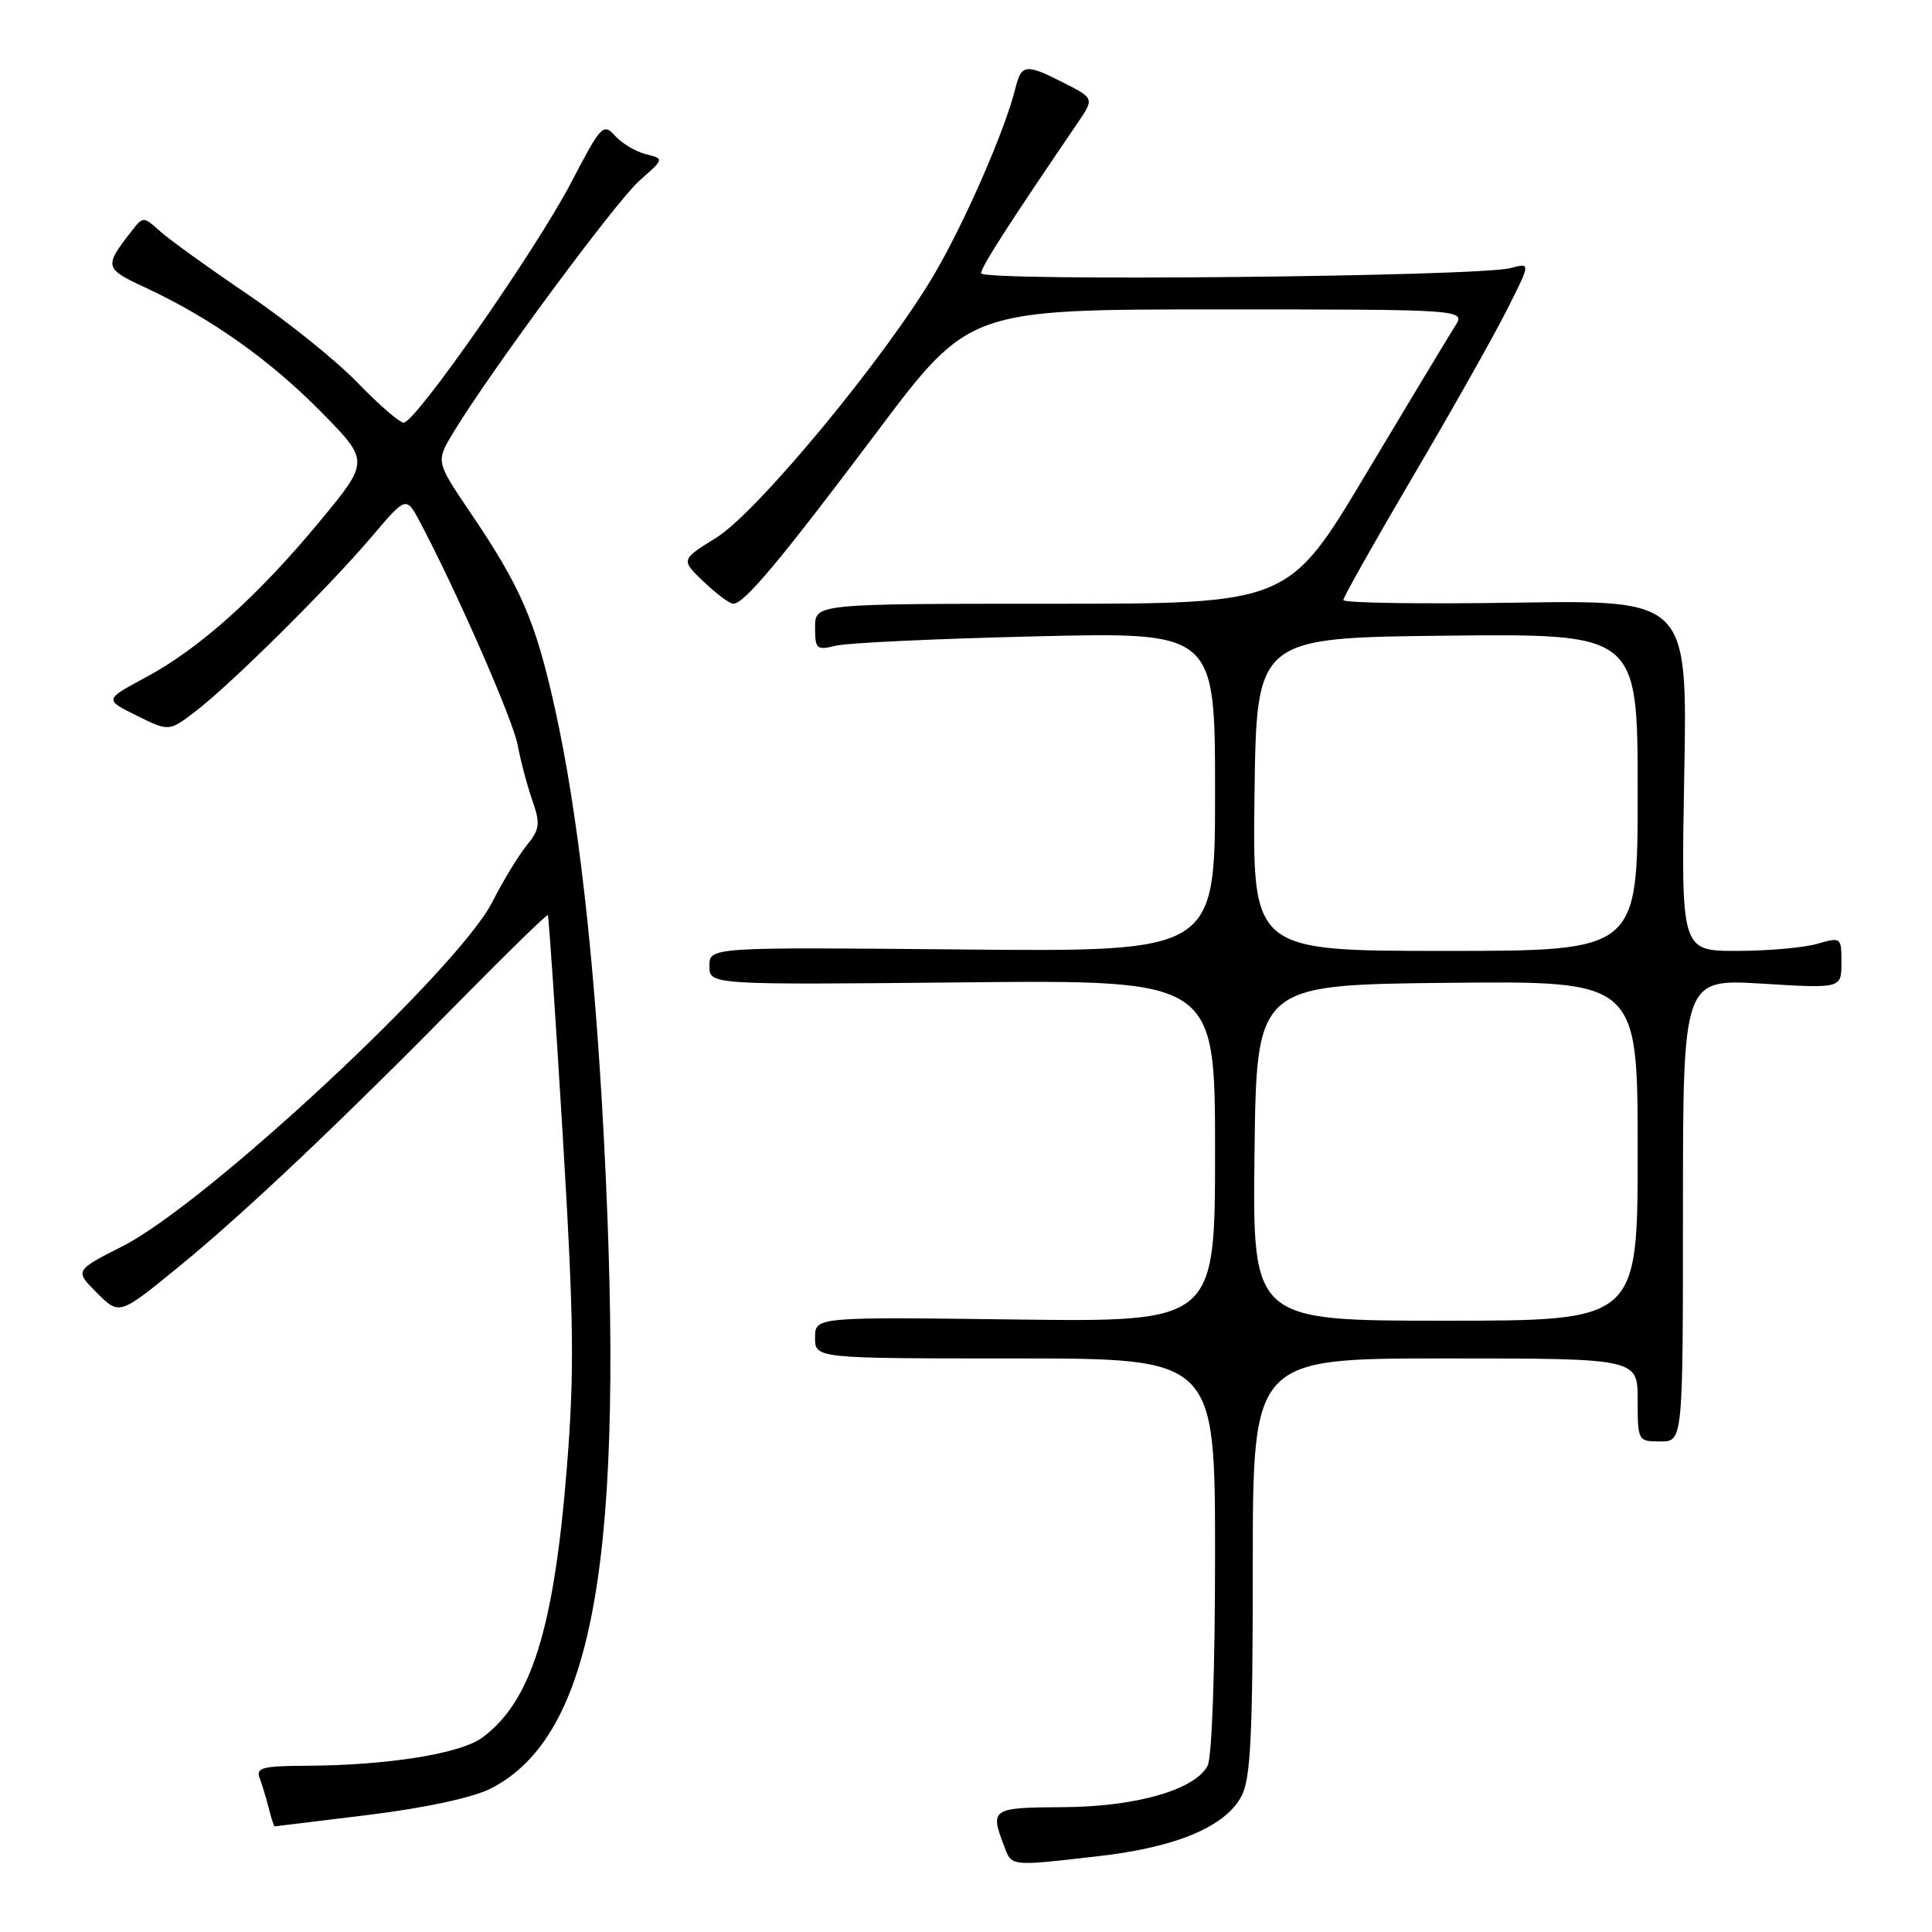 <?xml version="1.0" encoding="UTF-8" standalone="no"?>
<!DOCTYPE svg PUBLIC "-//W3C//DTD SVG 1.1//EN" "http://www.w3.org/Graphics/SVG/1.1/DTD/svg11.dtd" >
<svg xmlns="http://www.w3.org/2000/svg" xmlns:xlink="http://www.w3.org/1999/xlink" version="1.1" viewBox="0 0 256 256">
 <g >
 <path fill="currentColor"
d=" M 145.50 245.96 C 155.92 244.77 162.41 242.03 164.53 237.95 C 165.72 235.64 166.00 229.86 166.00 207.55 C 166.00 180.00 166.00 180.00 191.50 180.00 C 217.00 180.00 217.00 180.00 217.00 185.50 C 217.00 190.94 217.03 191.00 220.00 191.00 C 223.00 191.00 223.00 191.00 223.00 160.35 C 223.00 129.70 223.00 129.70 233.50 130.34 C 244.00 130.98 244.00 130.98 244.00 127.56 C 244.00 124.18 243.96 124.15 240.76 125.07 C 238.97 125.58 234.19 126.00 230.13 126.00 C 222.75 126.00 222.75 126.00 223.17 102.75 C 223.60 79.50 223.60 79.50 200.80 79.86 C 188.26 80.05 178.00 79.90 178.00 79.51 C 178.00 79.13 182.15 71.77 187.21 63.16 C 192.28 54.55 197.87 44.64 199.63 41.15 C 202.84 34.80 202.84 34.80 200.17 35.52 C 195.94 36.66 130.00 37.31 130.00 36.21 C 130.00 35.39 133.52 29.90 142.75 16.35 C 145.00 13.04 145.00 13.04 141.04 11.02 C 135.90 8.40 135.35 8.46 134.53 11.75 C 133.18 17.22 127.91 29.30 123.88 36.20 C 117.48 47.17 100.39 67.84 94.91 71.25 C 90.20 74.17 90.20 74.17 93.25 77.09 C 94.93 78.69 96.69 80.00 97.16 80.00 C 98.61 80.00 103.40 74.27 116.19 57.25 C 128.39 41.00 128.39 41.00 161.31 41.00 C 194.23 41.00 194.23 41.00 192.78 43.25 C 191.99 44.49 186.70 53.26 181.03 62.75 C 170.73 80.00 170.73 80.00 139.37 80.00 C 108.00 80.00 108.00 80.00 108.00 83.12 C 108.00 86.01 108.19 86.19 110.75 85.56 C 112.26 85.18 124.19 84.63 137.25 84.32 C 161.00 83.75 161.00 83.75 161.00 104.94 C 161.00 126.12 161.00 126.12 127.50 125.81 C 94.00 125.50 94.00 125.50 94.00 128.00 C 94.00 130.50 94.00 130.50 127.50 130.17 C 161.00 129.84 161.00 129.84 161.00 152.50 C 161.00 175.17 161.00 175.17 134.50 174.84 C 108.00 174.50 108.00 174.50 108.00 177.25 C 108.00 180.00 108.00 180.00 134.50 180.00 C 161.00 180.00 161.00 180.00 161.00 206.07 C 161.00 221.33 160.59 232.90 160.01 233.98 C 158.30 237.18 150.49 239.41 140.82 239.46 C 131.47 239.50 131.17 239.69 132.98 244.43 C 134.09 247.37 133.61 247.31 145.50 245.96 Z  M 48.87 240.48 C 56.48 239.53 62.64 238.20 65.03 236.99 C 78.79 229.97 82.91 206.17 80.00 150.50 C 78.75 126.66 76.57 107.56 73.53 93.87 C 70.94 82.22 69.05 77.85 62.26 67.82 C 57.75 61.15 57.75 61.15 60.06 57.32 C 65.02 49.14 81.67 26.62 84.76 23.91 C 88.02 21.04 88.02 21.04 85.58 20.43 C 84.24 20.10 82.41 19.00 81.50 18.00 C 79.94 16.27 79.64 16.59 75.68 24.19 C 71.03 33.10 55.06 56.00 53.49 56.00 C 52.94 56.00 50.18 53.61 47.36 50.69 C 44.54 47.77 38.02 42.53 32.87 39.04 C 27.72 35.55 22.48 31.78 21.24 30.67 C 19.02 28.67 18.96 28.66 17.48 30.57 C 13.75 35.34 13.80 35.57 19.25 38.10 C 27.88 42.11 35.71 47.65 42.51 54.54 C 48.97 61.10 48.97 61.10 42.40 69.05 C 34.17 78.99 26.43 85.94 19.32 89.75 C 13.82 92.70 13.82 92.70 18.11 94.82 C 22.39 96.94 22.39 96.94 25.90 94.26 C 30.56 90.71 43.52 77.86 49.25 71.12 C 53.82 65.74 53.82 65.74 55.62 69.12 C 60.41 78.11 67.98 95.38 68.60 98.74 C 68.98 100.81 69.85 104.09 70.53 106.04 C 71.62 109.17 71.54 109.85 69.78 112.03 C 68.68 113.38 66.65 116.74 65.25 119.49 C 60.74 128.41 27.37 159.48 16.26 165.12 C 9.89 168.35 9.89 168.35 12.85 171.32 C 15.82 174.28 15.82 174.28 23.64 167.89 C 32.36 160.77 45.03 148.78 61.43 132.12 C 67.44 126.02 72.46 121.13 72.59 121.26 C 72.72 121.39 73.60 134.55 74.57 150.50 C 76.05 175.15 76.13 181.77 75.10 194.62 C 73.39 215.88 70.39 225.45 63.91 230.24 C 61.03 232.37 51.36 233.92 40.64 233.97 C 34.79 234.00 33.88 234.23 34.40 235.59 C 34.73 236.47 35.28 238.27 35.61 239.59 C 35.94 240.92 36.29 242.00 36.39 242.00 C 36.48 242.00 42.10 241.31 48.87 240.48 Z  M 166.23 152.75 C 166.50 130.50 166.50 130.50 191.75 130.23 C 217.00 129.97 217.00 129.97 217.00 152.48 C 217.00 175.00 217.00 175.00 191.48 175.00 C 165.96 175.00 165.96 175.00 166.23 152.75 Z  M 166.23 105.25 C 166.50 84.50 166.50 84.50 191.75 84.23 C 217.00 83.97 217.00 83.97 217.00 104.98 C 217.00 126.00 217.00 126.00 191.48 126.00 C 165.96 126.00 165.96 126.00 166.23 105.25 Z "/>
</g>
</svg>
